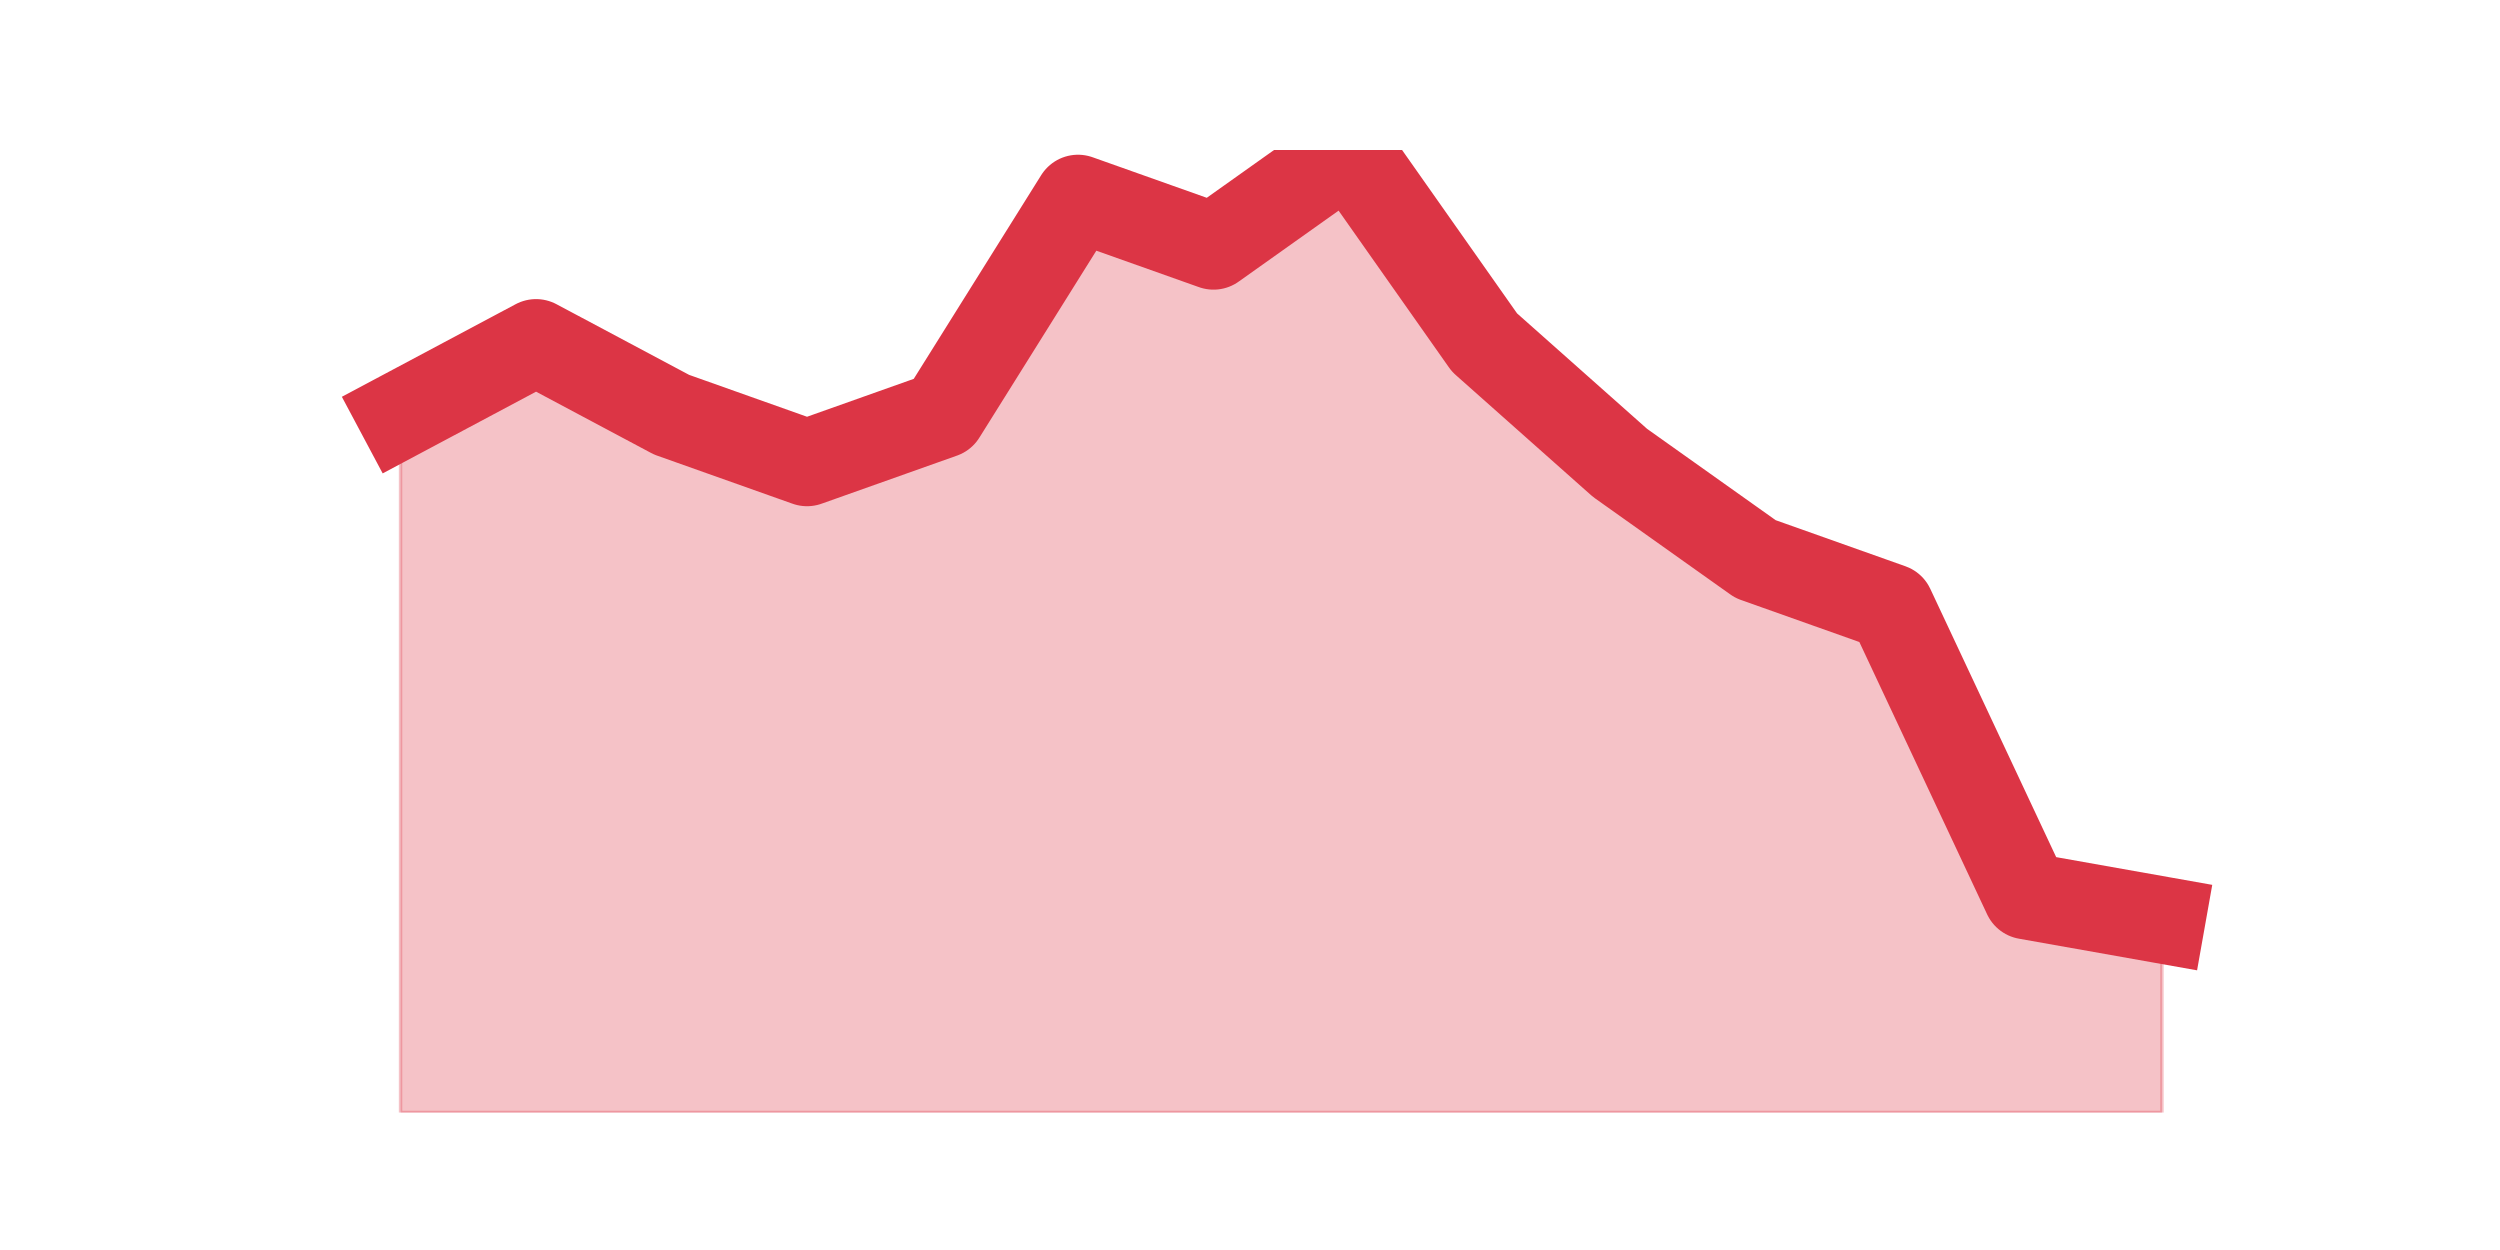 <?xml version="1.0" encoding="utf-8" standalone="no"?>
<!DOCTYPE svg PUBLIC "-//W3C//DTD SVG 1.1//EN"
  "http://www.w3.org/Graphics/SVG/1.1/DTD/svg11.dtd">
<svg height="360pt" version="1.1" viewBox="0 0 720 360" width="720pt" xmlns="http://www.w3.org/2000/svg" xmlns:xlink="http://www.w3.org/1999/xlink">
 <defs>
  <style type="text/css">*{stroke-linecap:butt;stroke-linejoin:round;}</style>
 </defs>
 <g id="figure_1">
  <g id="patch_1">
   <path d="M 0 360 
L 720 360 
L 720 0 
L 0 0 
z
" style="fill:none;"/>
  </g>
  <g id="axes_1">
   <g id="matplotlib.axis_1"/>
   <g id="matplotlib.axis_2"/>
   <g id="PolyCollection_1">
    <defs>
     <path d="M 115.364 -240.57 
L 115.364 -39.6 
L 154.385 -39.6 
L 193.406 -39.6 
L 232.427 -39.6 
L 271.448 -39.6 
L 310.469 -39.6 
L 349.49 -39.6 
L 388.51 -39.6 
L 427.531 -39.6 
L 466.552 -39.6 
L 505.573 -39.6 
L 544.594 -39.6 
L 583.615 -39.6 
L 622.636 -39.6 
L 622.636 -95.04 
L 622.636 -95.04 
L 583.615 -101.97 
L 544.594 -185.13 
L 505.573 -198.99 
L 466.552 -226.71 
L 427.531 -261.36 
L 388.51 -316.8 
L 349.49 -289.08 
L 310.469 -302.94 
L 271.448 -240.57 
L 232.427 -226.71 
L 193.406 -240.57 
L 154.385 -261.36 
L 115.364 -240.57 
z
" id="m04cf7bf0f2" style="stroke:#dc3545;stroke-opacity:0.3;"/>
    </defs>
    <g clip-path="url(#pa6160bad71)">
     <use style="fill:#dc3545;fill-opacity:0.3;stroke:#dc3545;stroke-opacity:0.3;" x="0" xlink:href="#m04cf7bf0f2" y="360"/>
    </g>
   </g>
   <g id="line2d_1">
    <path clip-path="url(#pa6160bad71)" d="M 115.364 119.43 
L 154.385 98.64 
L 193.406 119.43 
L 232.427 133.29 
L 271.448 119.43 
L 310.469 57.06 
L 349.49 70.92 
L 388.51 43.2 
L 427.531 98.64 
L 466.552 133.29 
L 505.573 161.01 
L 544.594 174.87 
L 583.615 258.03 
L 622.636 264.96 
" style="fill:none;stroke:#dc3545;stroke-linecap:square;stroke-width:25;"/>
   </g>
  </g>
 </g>
 <defs>
  <clipPath id="pa6160bad71">
   <rect height="277.2" width="558" x="90" y="43.2"/>
  </clipPath>
 </defs>
</svg>
